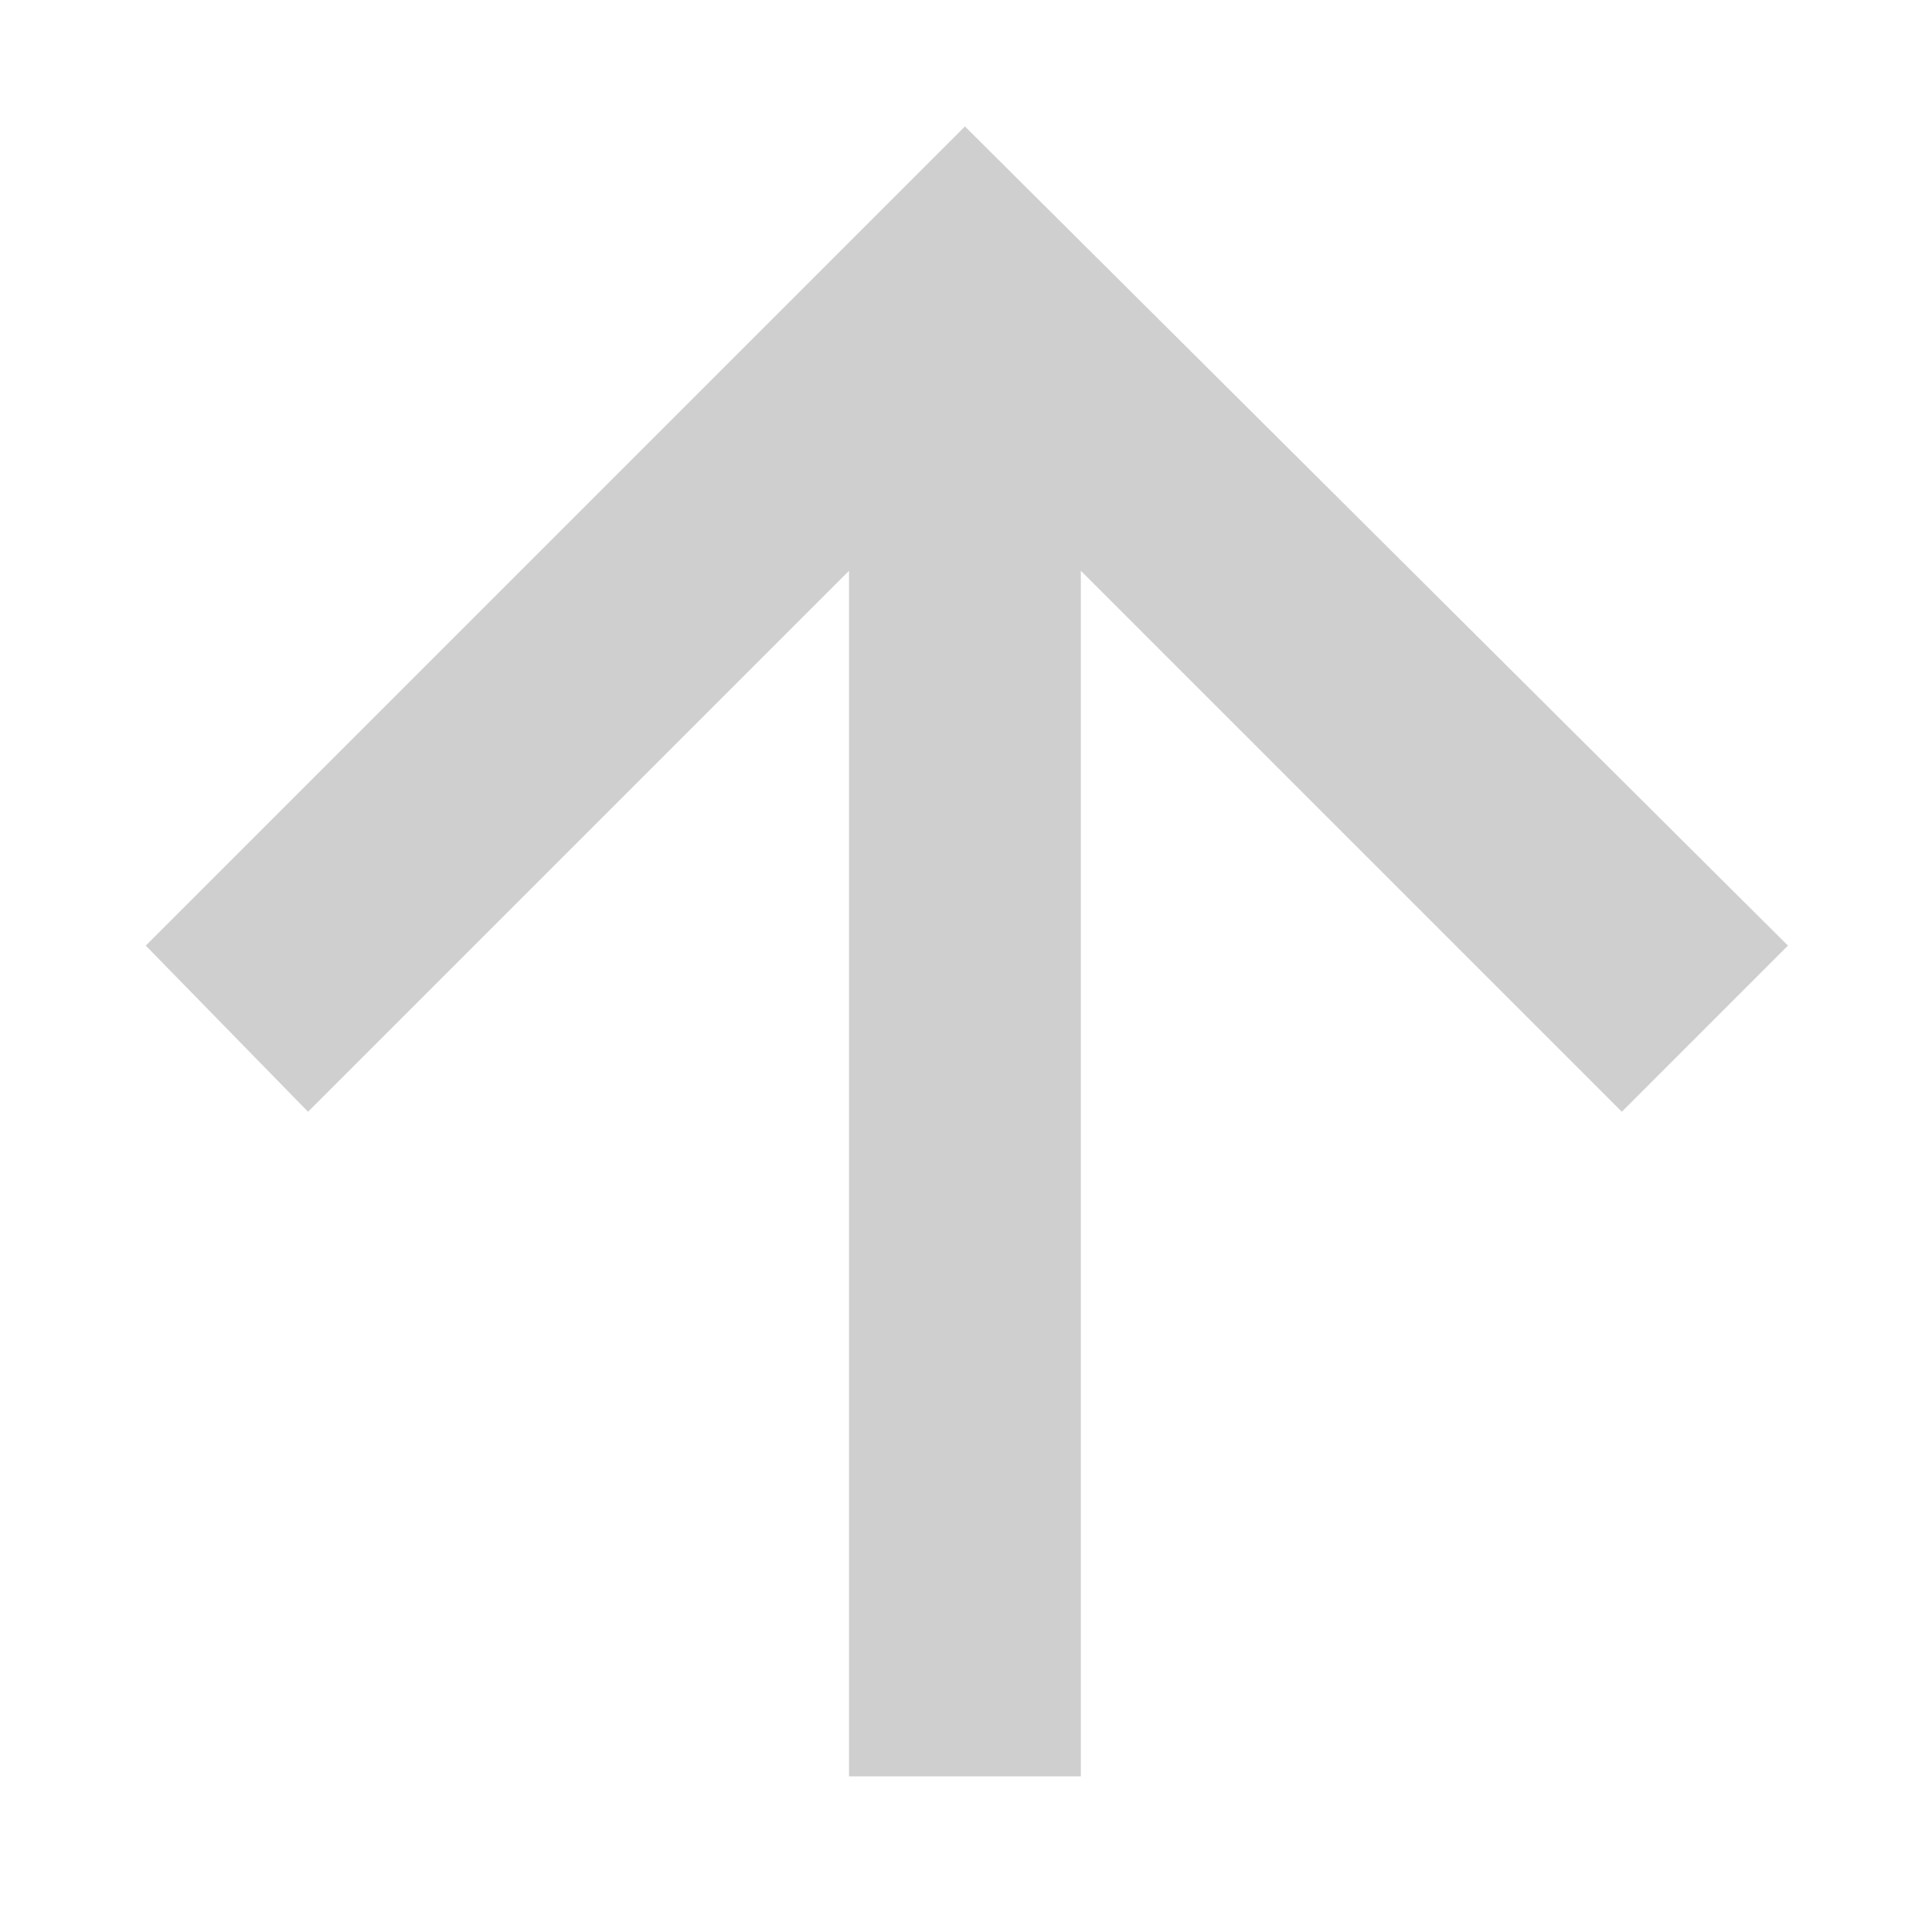 <svg xmlns="http://www.w3.org/2000/svg" viewBox="-3.772 -3.272 50 50"><polygon style="fill:#CFCFCF;" points="42.5,21.2 21.2,0 21.2,0 21.2,0 0,21.2 4.2,25.5 18.2,11.5 18.2,42.7 24.2,42.7 24.2,11.5 38.2,25.5"/><polygon style="display:none;fill:#474747;" points="42.5,21.2 21.2,0 21.2,0 21.2,0 0,21.2 4.2,25.5 18.2,11.5 18.2,42.7 24.2,42.7 24.2,11.5 38.2,25.5"/></svg>